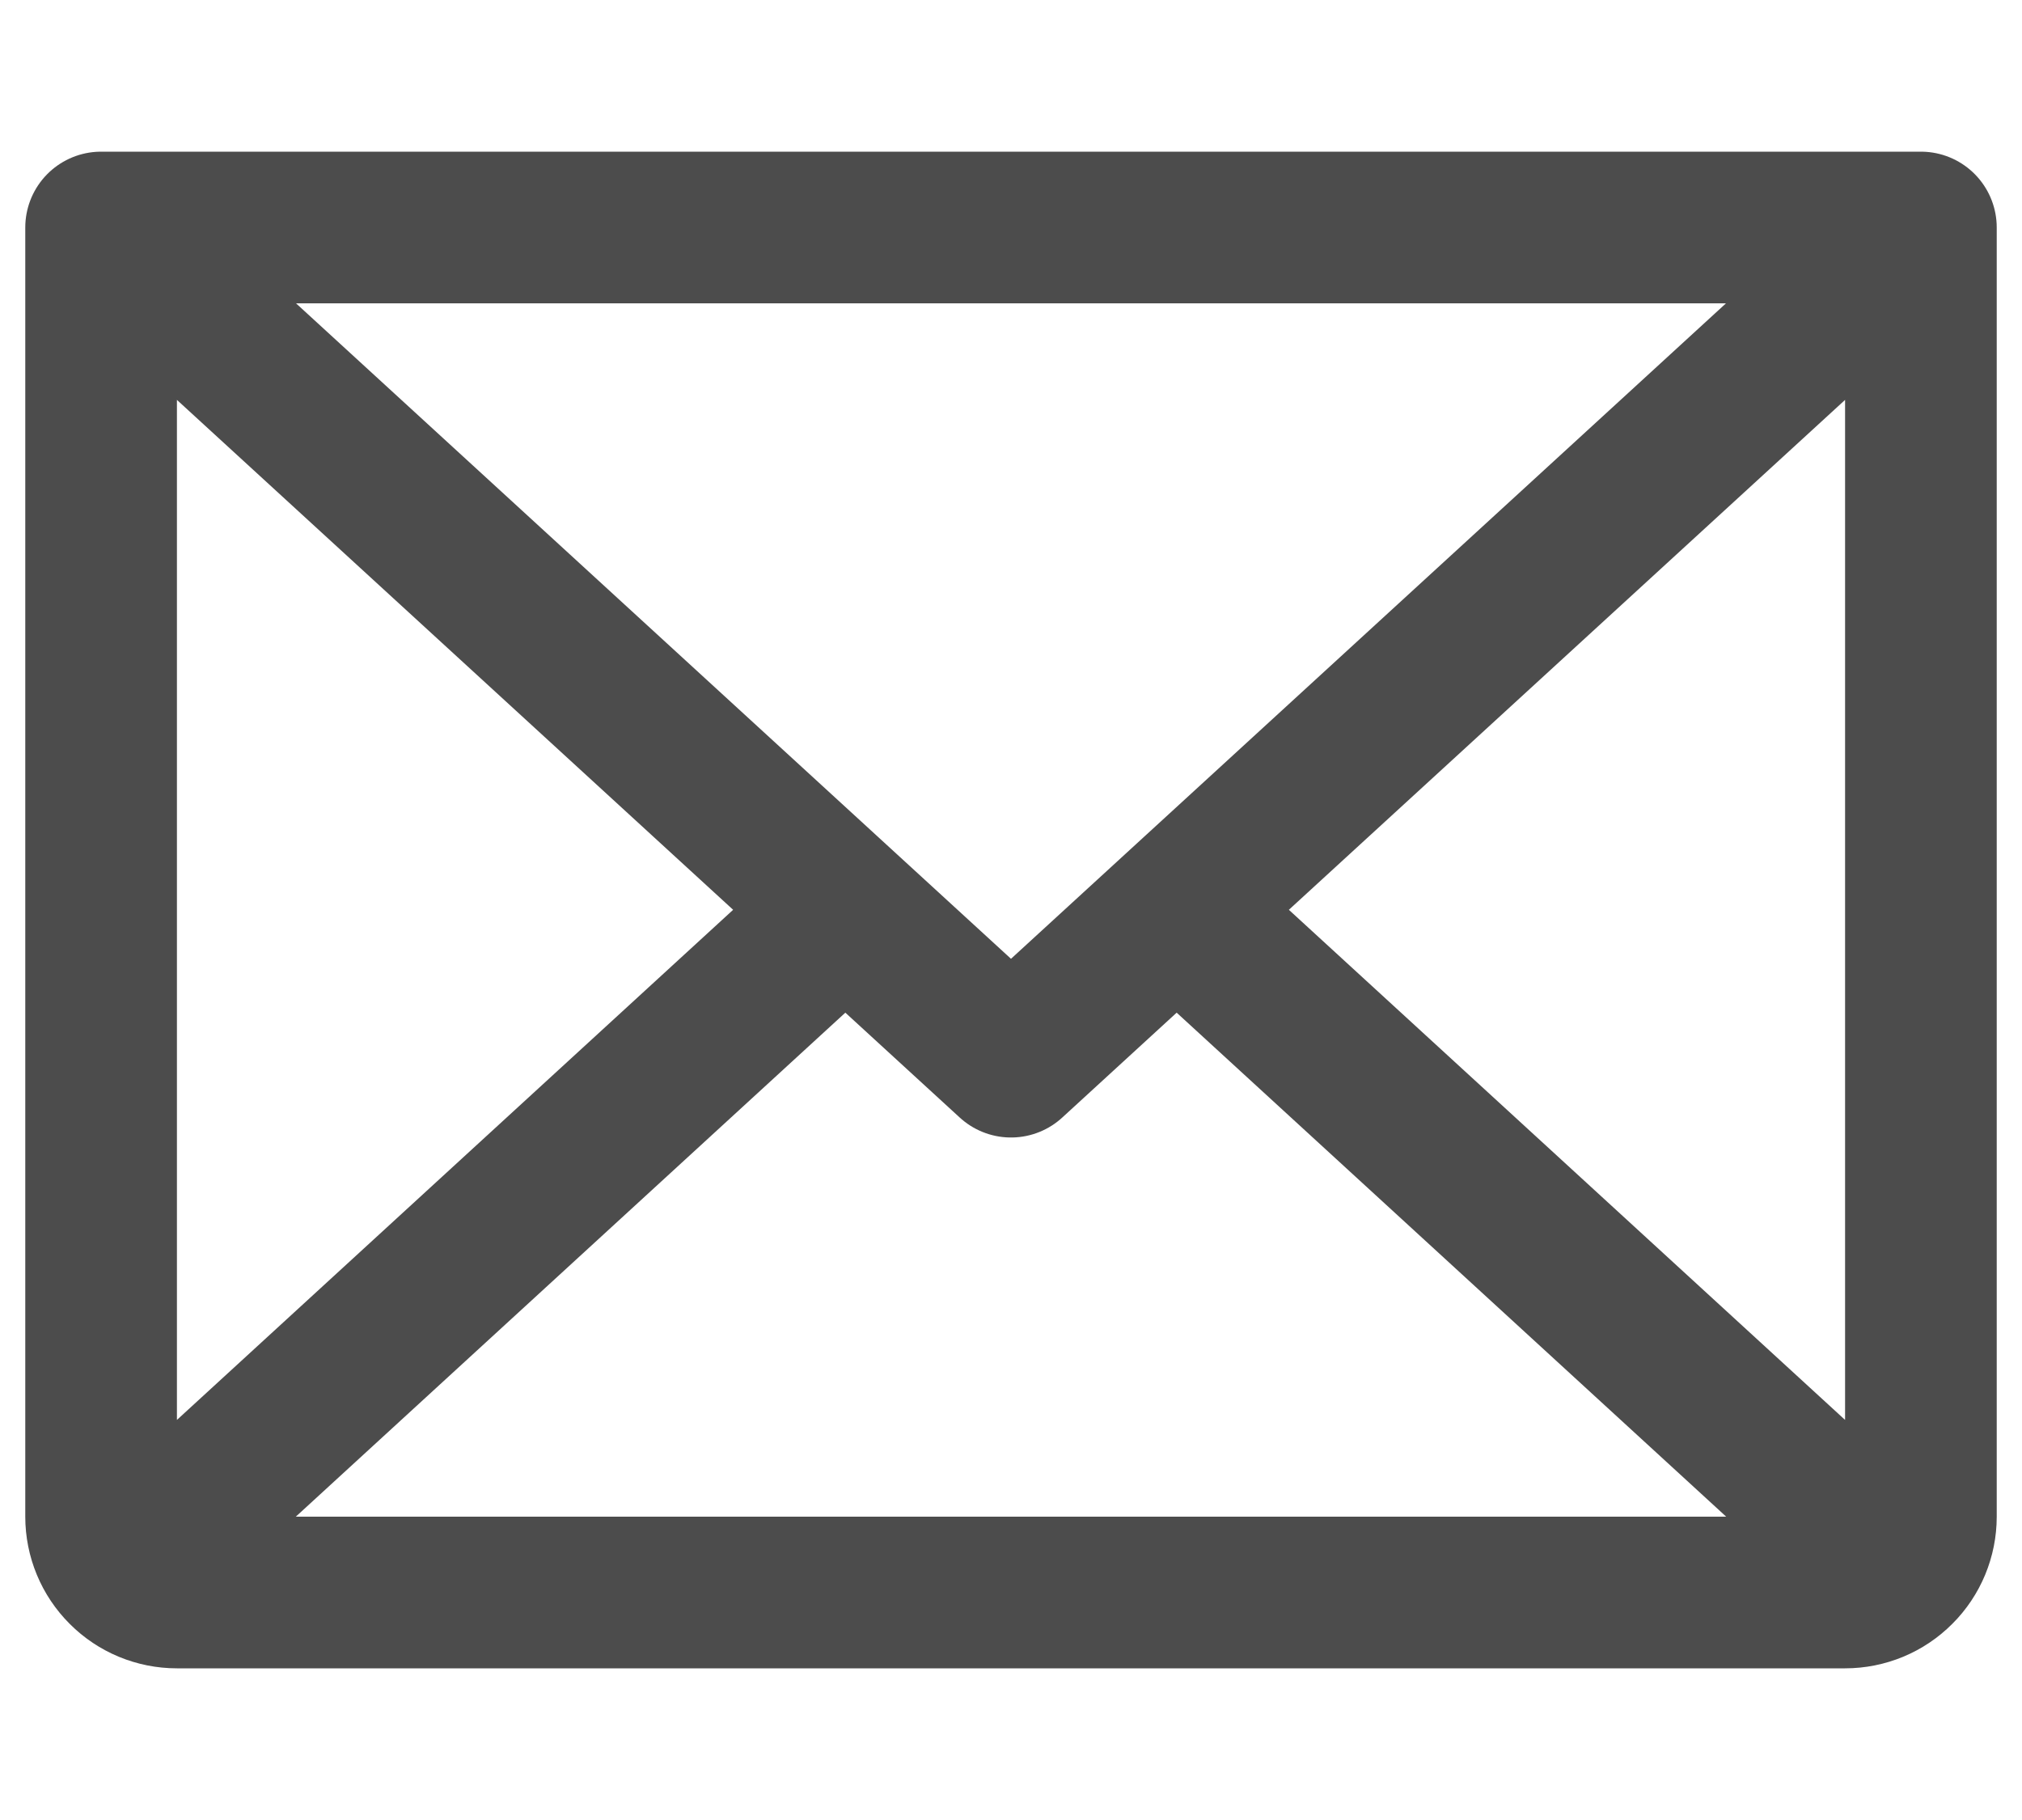 <svg width="20" height="18" viewBox="0 0 20 16" fill="none" xmlns="http://www.w3.org/2000/svg">
<path d="M19 1.25L10 9.5L1 1.25M19 1.25H1M19 1.25V14C19 14.199 18.921 14.39 18.78 14.53C18.64 14.671 18.449 14.75 18.25 14.75H1.75C1.551 14.75 1.36 14.671 1.22 14.53C1.079 14.39 1 14.199 1 14V1.25M8.359 8L1.234 14.534M18.766 14.534L11.641 8" stroke="#4c4c4c" stroke-width="1.5" stroke-linecap="round" stroke-linejoin="round"/>
</svg>
